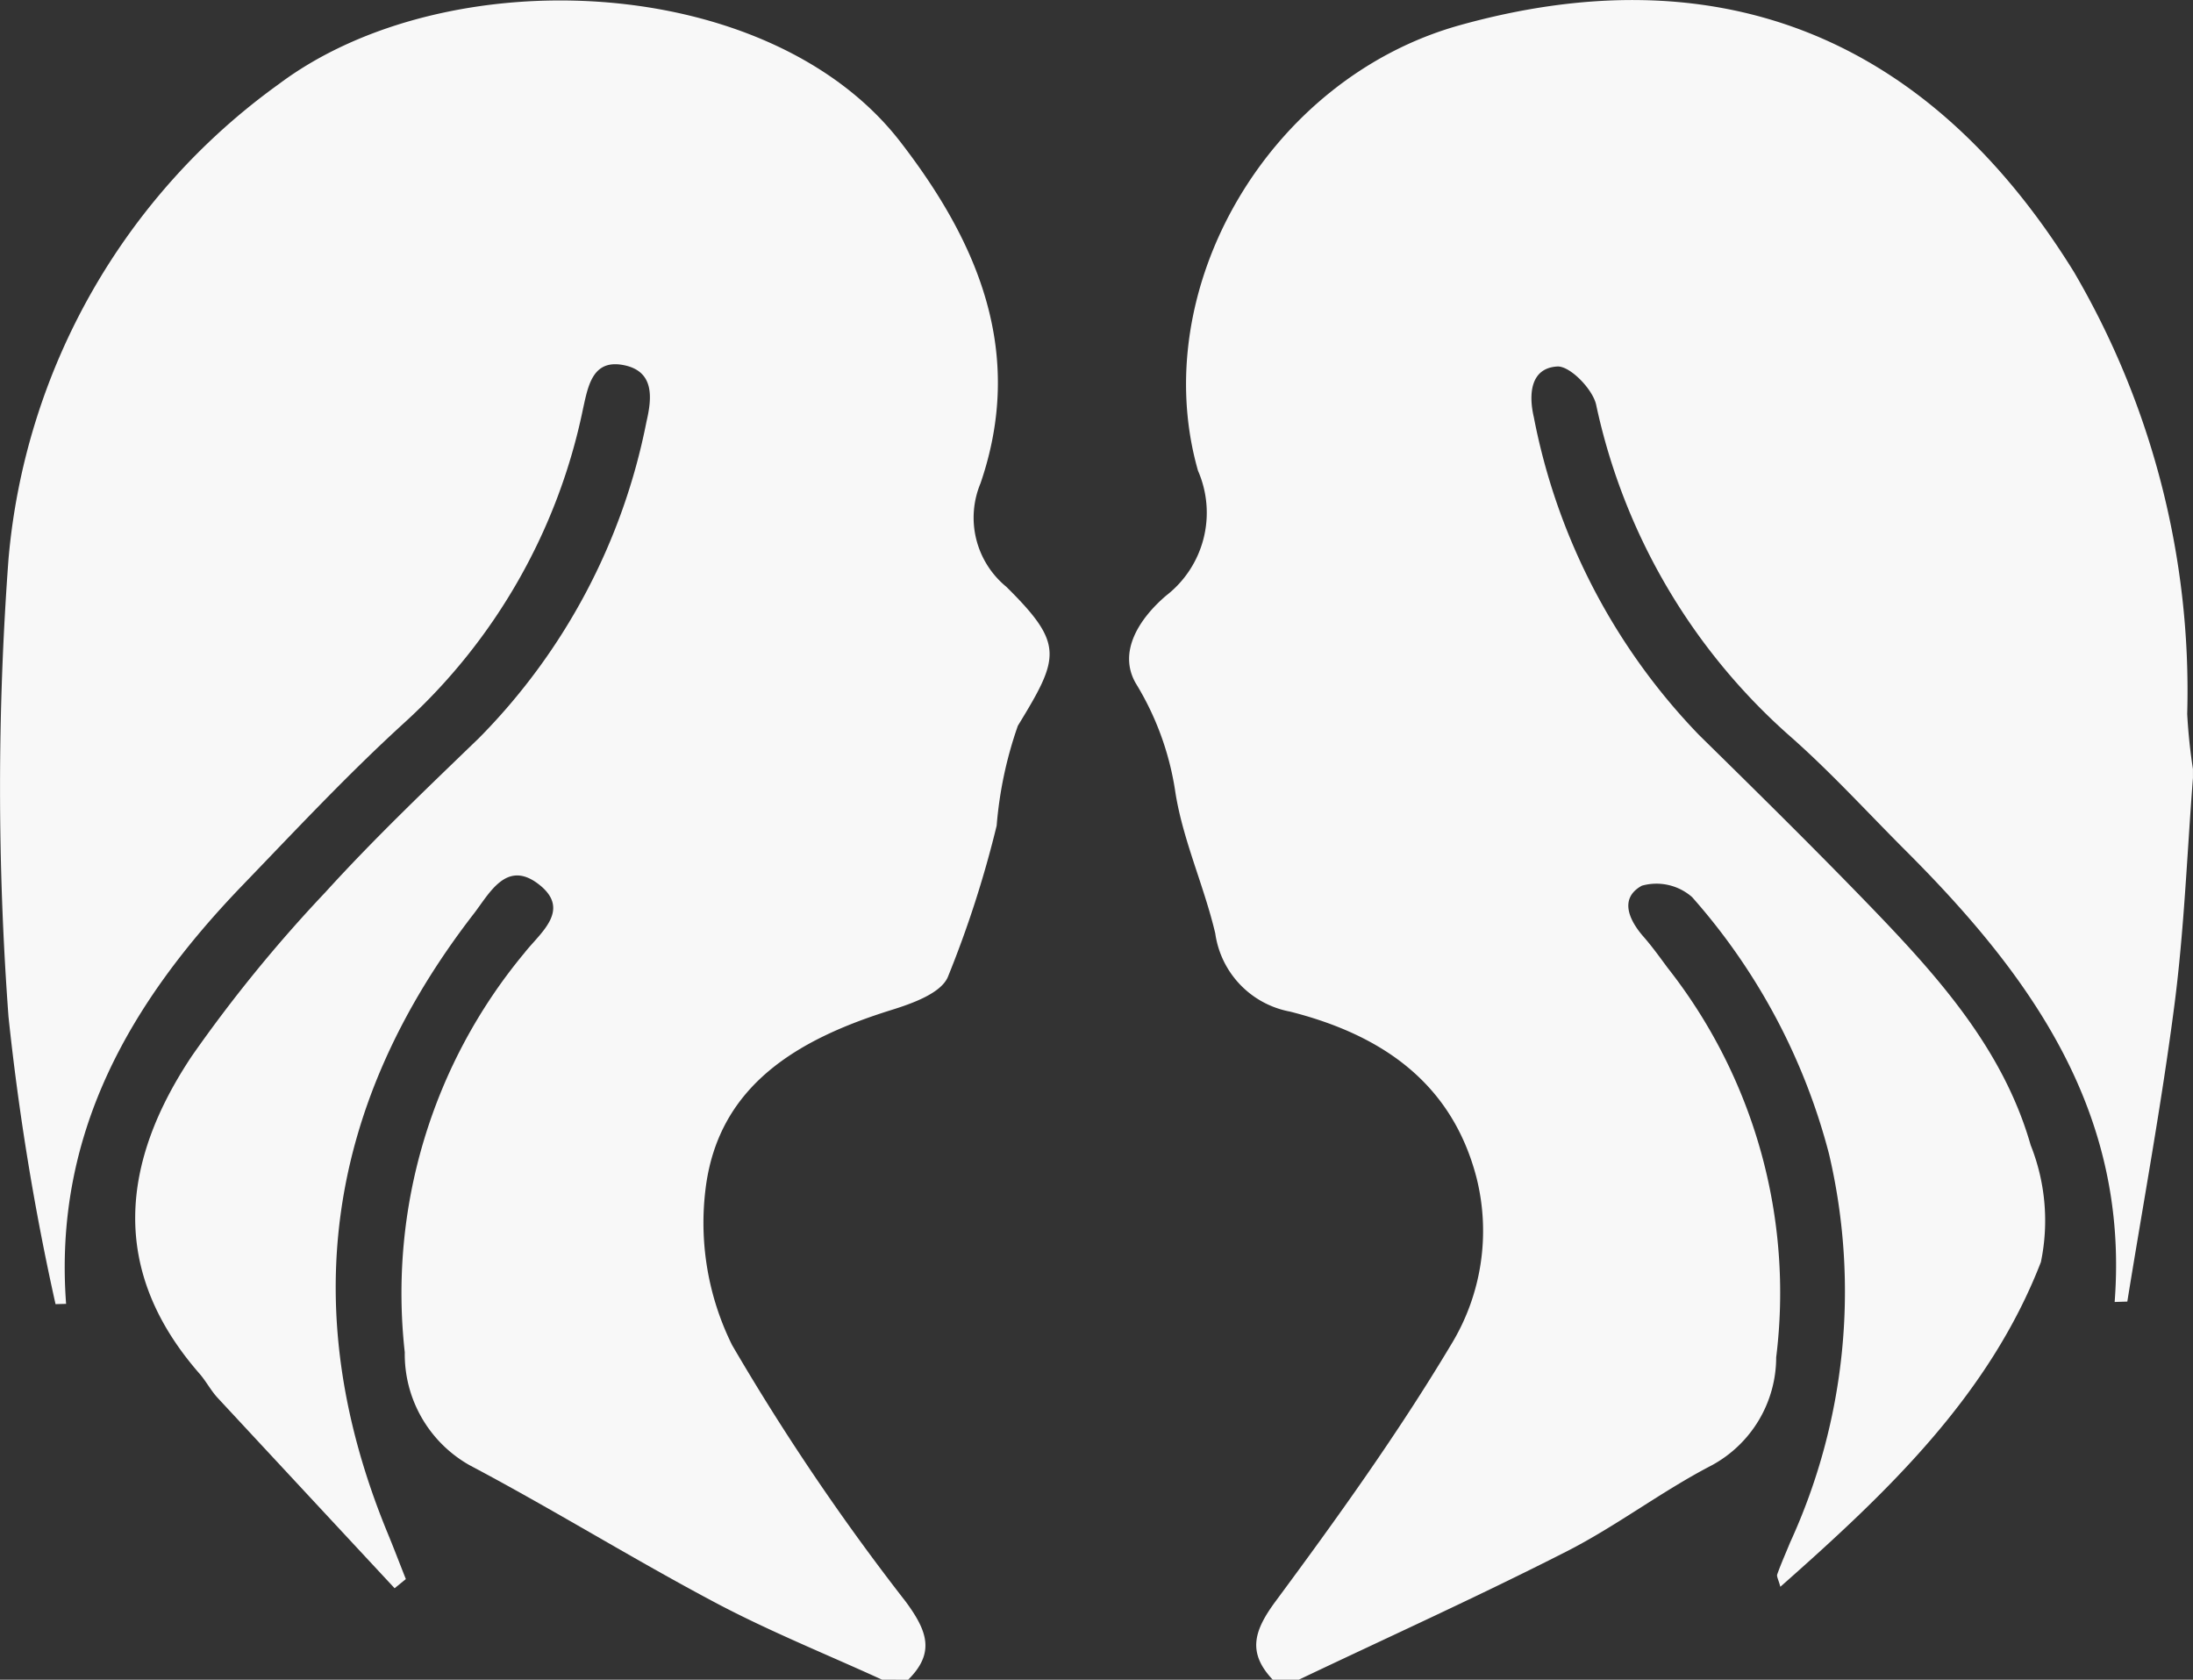 <svg xmlns="http://www.w3.org/2000/svg" width="56.791" height="43.494" viewBox="0 0 56.791 43.494"><rect x="0" y="0" width="56.791" height="43.494" fill="#333333" stroke="none"/><defs><style>.a{fill:#f8f8f8;}</style></defs><g transform="translate(-566.209 -1244.999)"><path class="a" d="M2744.166,1893.694c-1.445-.661-2.926-1.256-4.327-2-2.143-1.136-4.208-2.419-6.352-3.552a3.3,3.3,0,0,1-1.682-2.925,13.776,13.776,0,0,1,3.1-10.343c.4-.516,1.232-1.115.362-1.782-.833-.639-1.27.246-1.679.774-3.795,4.906-4.607,10.237-2.237,16.008.166.4.321.81.482,1.215l-.291.237q-2.292-2.464-4.582-4.929c-.177-.191-.3-.432-.471-.628-2.349-2.685-2.023-5.488-.2-8.221a37.109,37.109,0,0,1,3.465-4.249c1.257-1.384,2.617-2.678,3.963-3.978a16.042,16.042,0,0,0,4.347-8.2c.14-.6.218-1.3-.577-1.464-.813-.168-.932.521-1.065,1.124a15.1,15.1,0,0,1-4.634,8.139c-1.464,1.335-2.822,2.789-4.2,4.219-2.9,3.014-4.884,6.426-4.553,10.823l-.274.007a65.911,65.911,0,0,1-1.218-7.444,80.224,80.224,0,0,1,0-11.847,16.957,16.957,0,0,1,7-12.3c4.35-3.263,12.706-2.9,16.1,1.5,2.02,2.615,3.228,5.466,2.072,8.836a2.313,2.313,0,0,0,.667,2.679c1.507,1.49,1.381,1.83.3,3.6a10.3,10.3,0,0,0-.549,2.587,27.938,27.938,0,0,1-1.266,3.923c-.186.422-.927.684-1.467.852-2.378.742-4.452,1.921-4.8,4.585a7.128,7.128,0,0,0,.682,4.09,60.093,60.093,0,0,0,4.5,6.648c.555.755.762,1.321.058,2.018Z" transform="translate(-2155.114 -605.201)"/><path class="a" d="M2854.588,1893.633c-.666-.705-.487-1.272.074-2.031,1.592-2.151,3.161-4.334,4.533-6.627a5.649,5.649,0,0,0,.672-4.331c-.645-2.5-2.506-3.723-4.833-4.311a2.4,2.4,0,0,1-1.935-2.025c-.295-1.253-.858-2.456-1.043-3.719a7.467,7.467,0,0,0-1.015-2.756c-.48-.832.118-1.7.784-2.27a2.715,2.715,0,0,0,.827-3.235c-1.342-4.7,1.82-10.155,6.782-11.537,6.411-1.786,11.963.026,15.9,6.387a21.456,21.456,0,0,1,2.935,11.448,14.314,14.314,0,0,0,.149,1.429v.225c-.153,1.961-.227,3.932-.48,5.881-.333,2.57-.807,5.122-1.22,7.681l-.328.01c.378-4.922-2.181-8.456-5.4-11.675-.979-.978-1.915-2.006-2.948-2.923a15.861,15.861,0,0,1-5.08-8.637c-.091-.405-.68-1.008-1.007-.988-.7.042-.743.727-.606,1.314a16.28,16.28,0,0,0,4.278,8.228c1.468,1.442,2.935,2.887,4.366,4.366,1.773,1.834,3.5,3.732,4.222,6.253a5.274,5.274,0,0,1,.265,3.029c-1.341,3.463-3.979,5.962-6.747,8.408-.05-.186-.1-.266-.081-.321.1-.28.222-.552.334-.827a15.584,15.584,0,0,0,1.007-10.06,16.153,16.153,0,0,0-3.546-6.651,1.4,1.4,0,0,0-1.3-.295c-.585.321-.346.878.044,1.323.222.253.418.527.62.8a13.6,13.6,0,0,1,2.814,10.09,3.184,3.184,0,0,1-1.676,2.8c-1.291.669-2.461,1.569-3.756,2.228-2.282,1.162-4.617,2.218-6.93,3.319Z" transform="translate(-2255.419 -605.14)"/></g></svg>